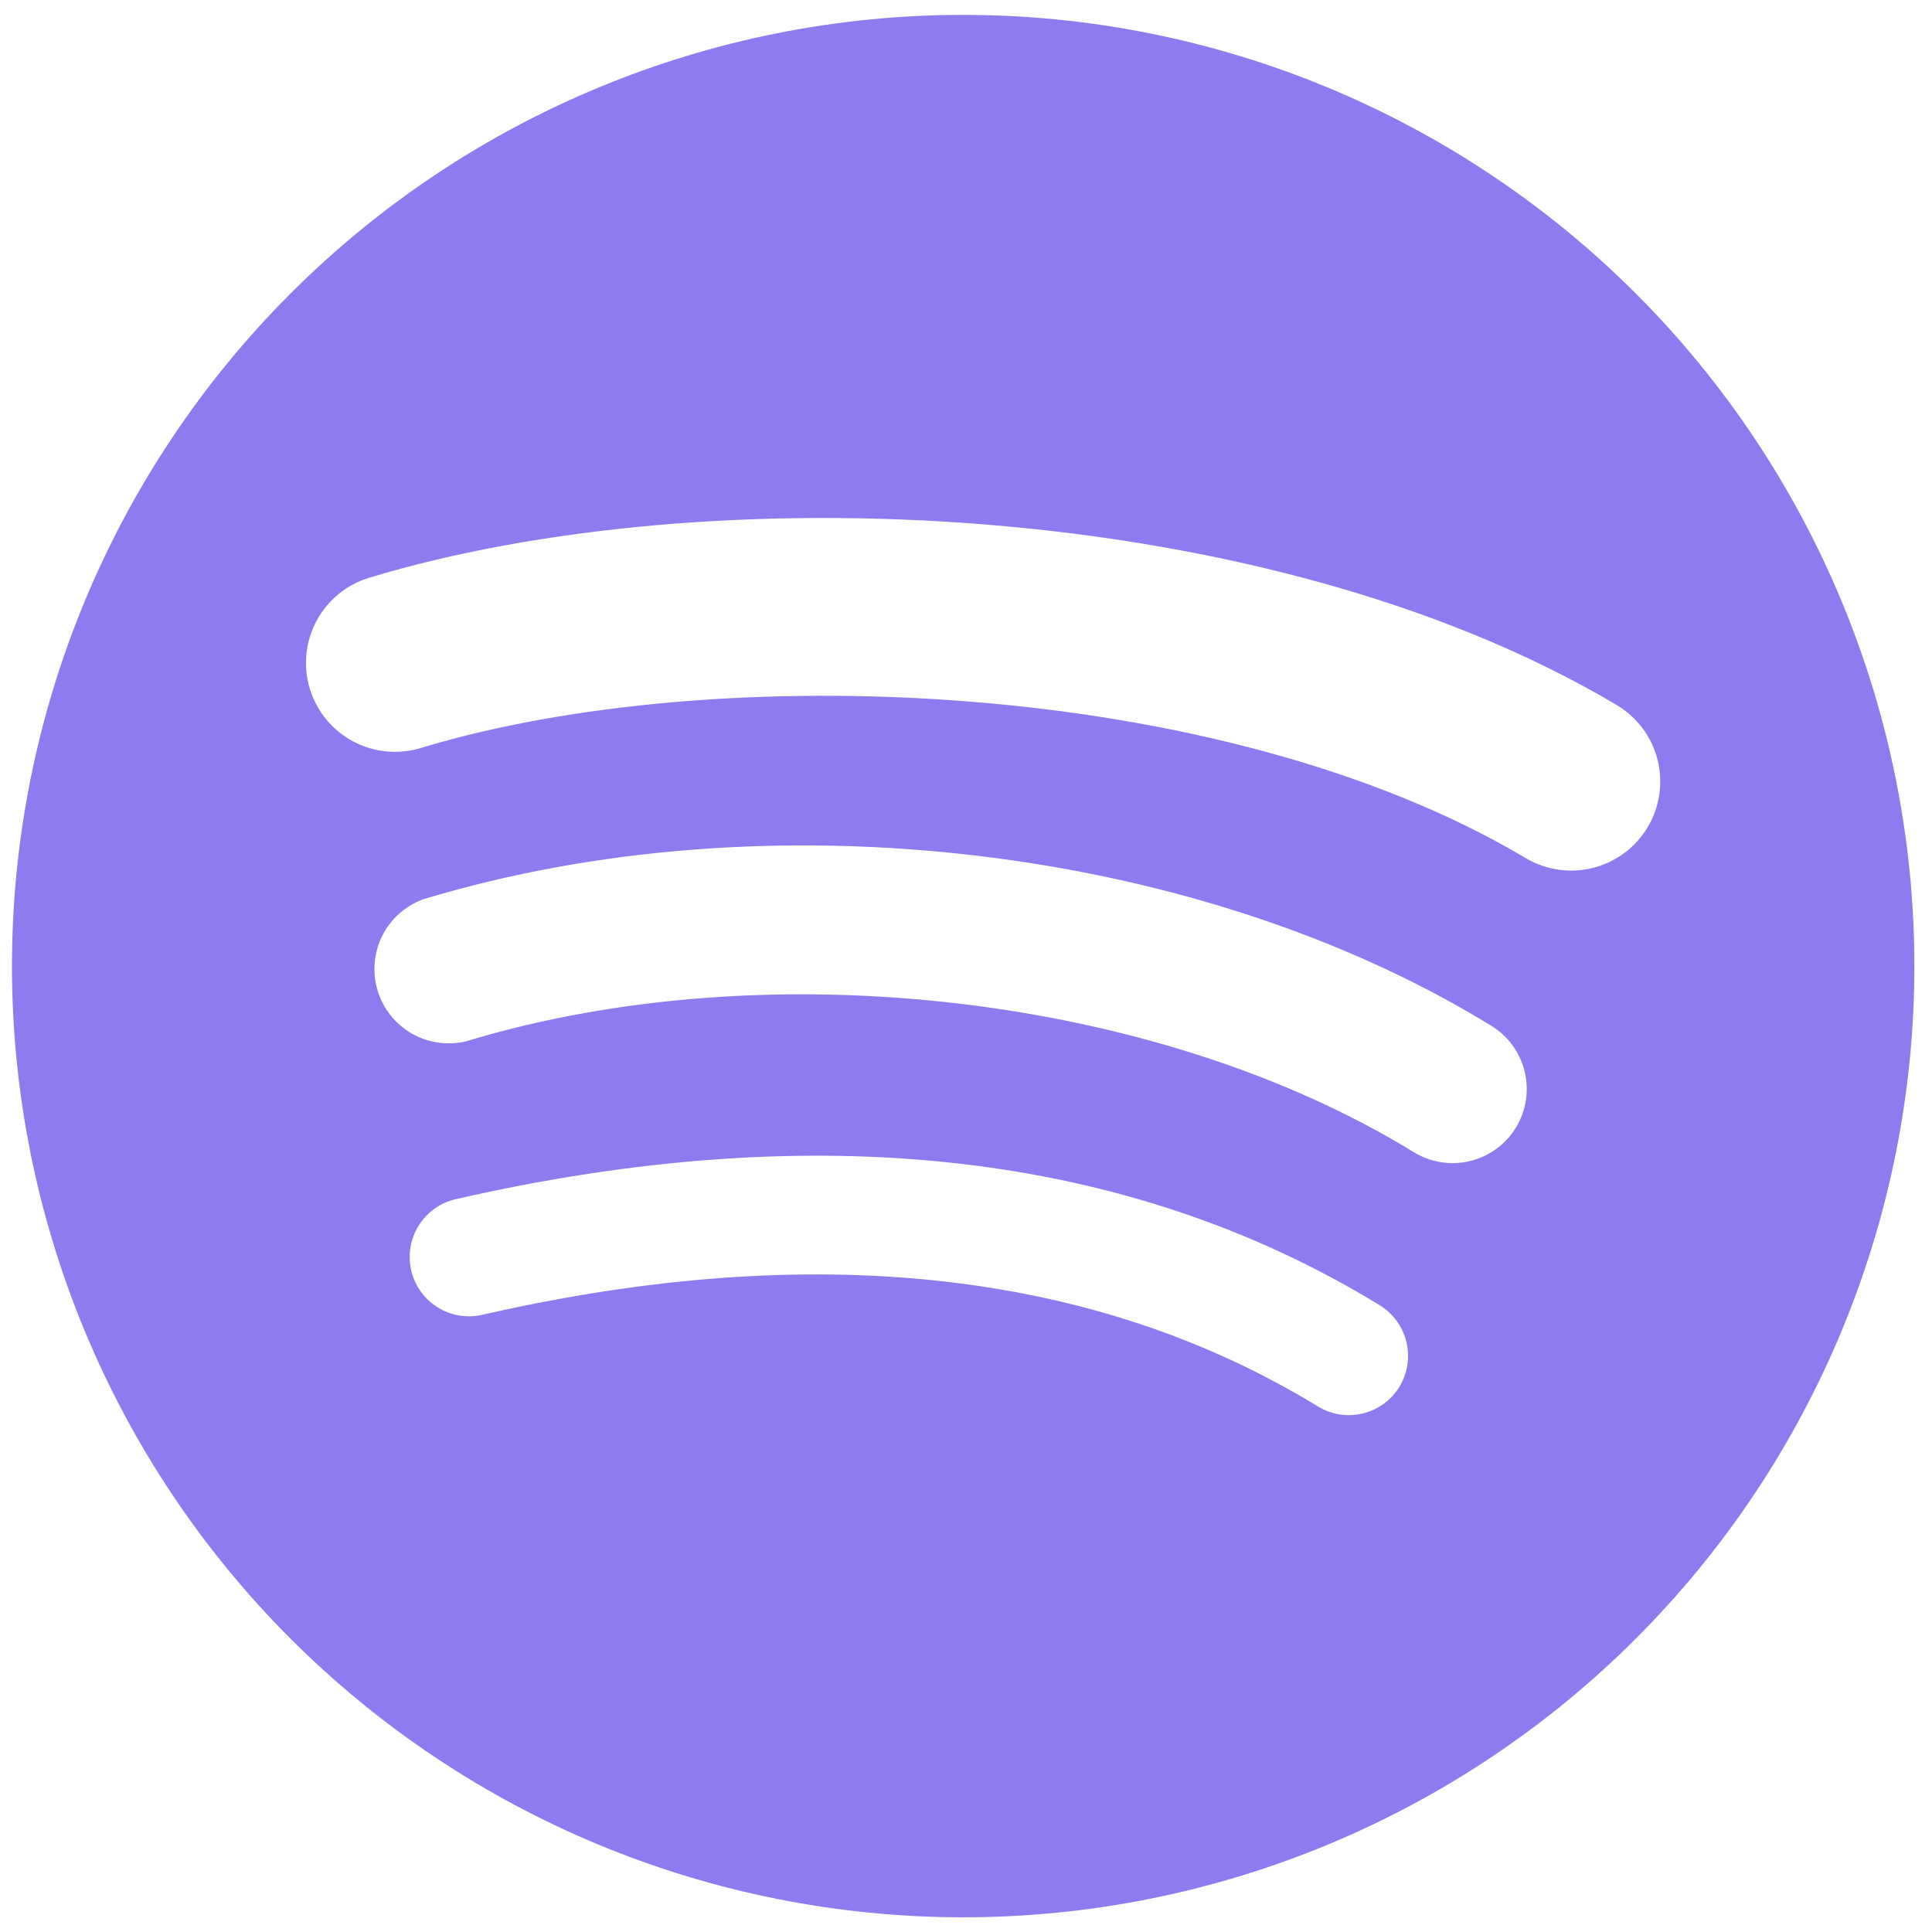 <svg width="104" height="104" viewBox="0 0 104 104" fill="none" xmlns="http://www.w3.org/2000/svg">
<g clip-path="url(#clip0_109_167)">
<path d="M51.847 0.801C38.267 0.801 25.243 6.196 15.641 15.798C6.038 25.401 0.644 38.425 0.644 52.005C0.644 65.585 6.038 78.609 15.641 88.211C25.243 97.814 38.267 103.209 51.847 103.209C65.427 103.209 78.451 97.814 88.054 88.211C97.656 78.609 103.051 65.585 103.051 52.005C103.051 38.425 97.656 25.401 88.054 15.798C78.451 6.196 65.427 0.801 51.847 0.801V0.801ZM75.331 74.65C75.112 75.008 74.825 75.32 74.486 75.567C74.147 75.814 73.763 75.991 73.355 76.089C72.947 76.188 72.523 76.204 72.109 76.138C71.695 76.073 71.297 75.925 70.94 75.706C58.913 68.364 43.783 66.7 25.957 70.777C25.132 70.966 24.265 70.819 23.547 70.368C22.83 69.917 22.322 69.2 22.133 68.374C21.945 67.548 22.092 66.681 22.543 65.964C22.994 65.247 23.711 64.738 24.537 64.55C44.045 60.095 60.776 62.009 74.268 70.259C74.99 70.701 75.507 71.412 75.706 72.235C75.906 73.058 75.77 73.926 75.331 74.65ZM81.597 60.709C81.042 61.611 80.152 62.256 79.123 62.502C78.093 62.748 77.007 62.575 76.105 62.022C62.344 53.566 41.363 51.115 25.081 56.056C24.09 56.292 23.046 56.14 22.163 55.633C21.279 55.125 20.623 54.3 20.328 53.325C20.032 52.35 20.119 51.299 20.572 50.387C21.025 49.474 21.809 48.769 22.764 48.414C41.357 42.775 64.475 45.508 80.278 55.218C81.181 55.771 81.827 56.661 82.075 57.691C82.322 58.721 82.15 59.806 81.597 60.709ZM82.134 46.193C65.634 36.388 38.406 35.485 22.648 40.266C21.433 40.635 20.121 40.505 19.001 39.906C17.881 39.307 17.045 38.288 16.677 37.072C16.308 35.857 16.438 34.545 17.037 33.425C17.636 32.305 18.655 31.469 19.871 31.101C37.952 25.616 68.021 26.672 87.024 37.949C88.118 38.598 88.908 39.654 89.223 40.886C89.537 42.117 89.35 43.423 88.701 44.516C88.053 45.609 86.997 46.4 85.765 46.715C84.534 47.029 83.228 46.842 82.134 46.193Z" fill="#8E7BEF"/>
</g>
<defs>
<clipPath id="clip0_109_167">
<rect x="0.644" y="0.801" width="102.408" height="102.408" rx="10" fill="white"/>
</clipPath>
</defs>
</svg>

